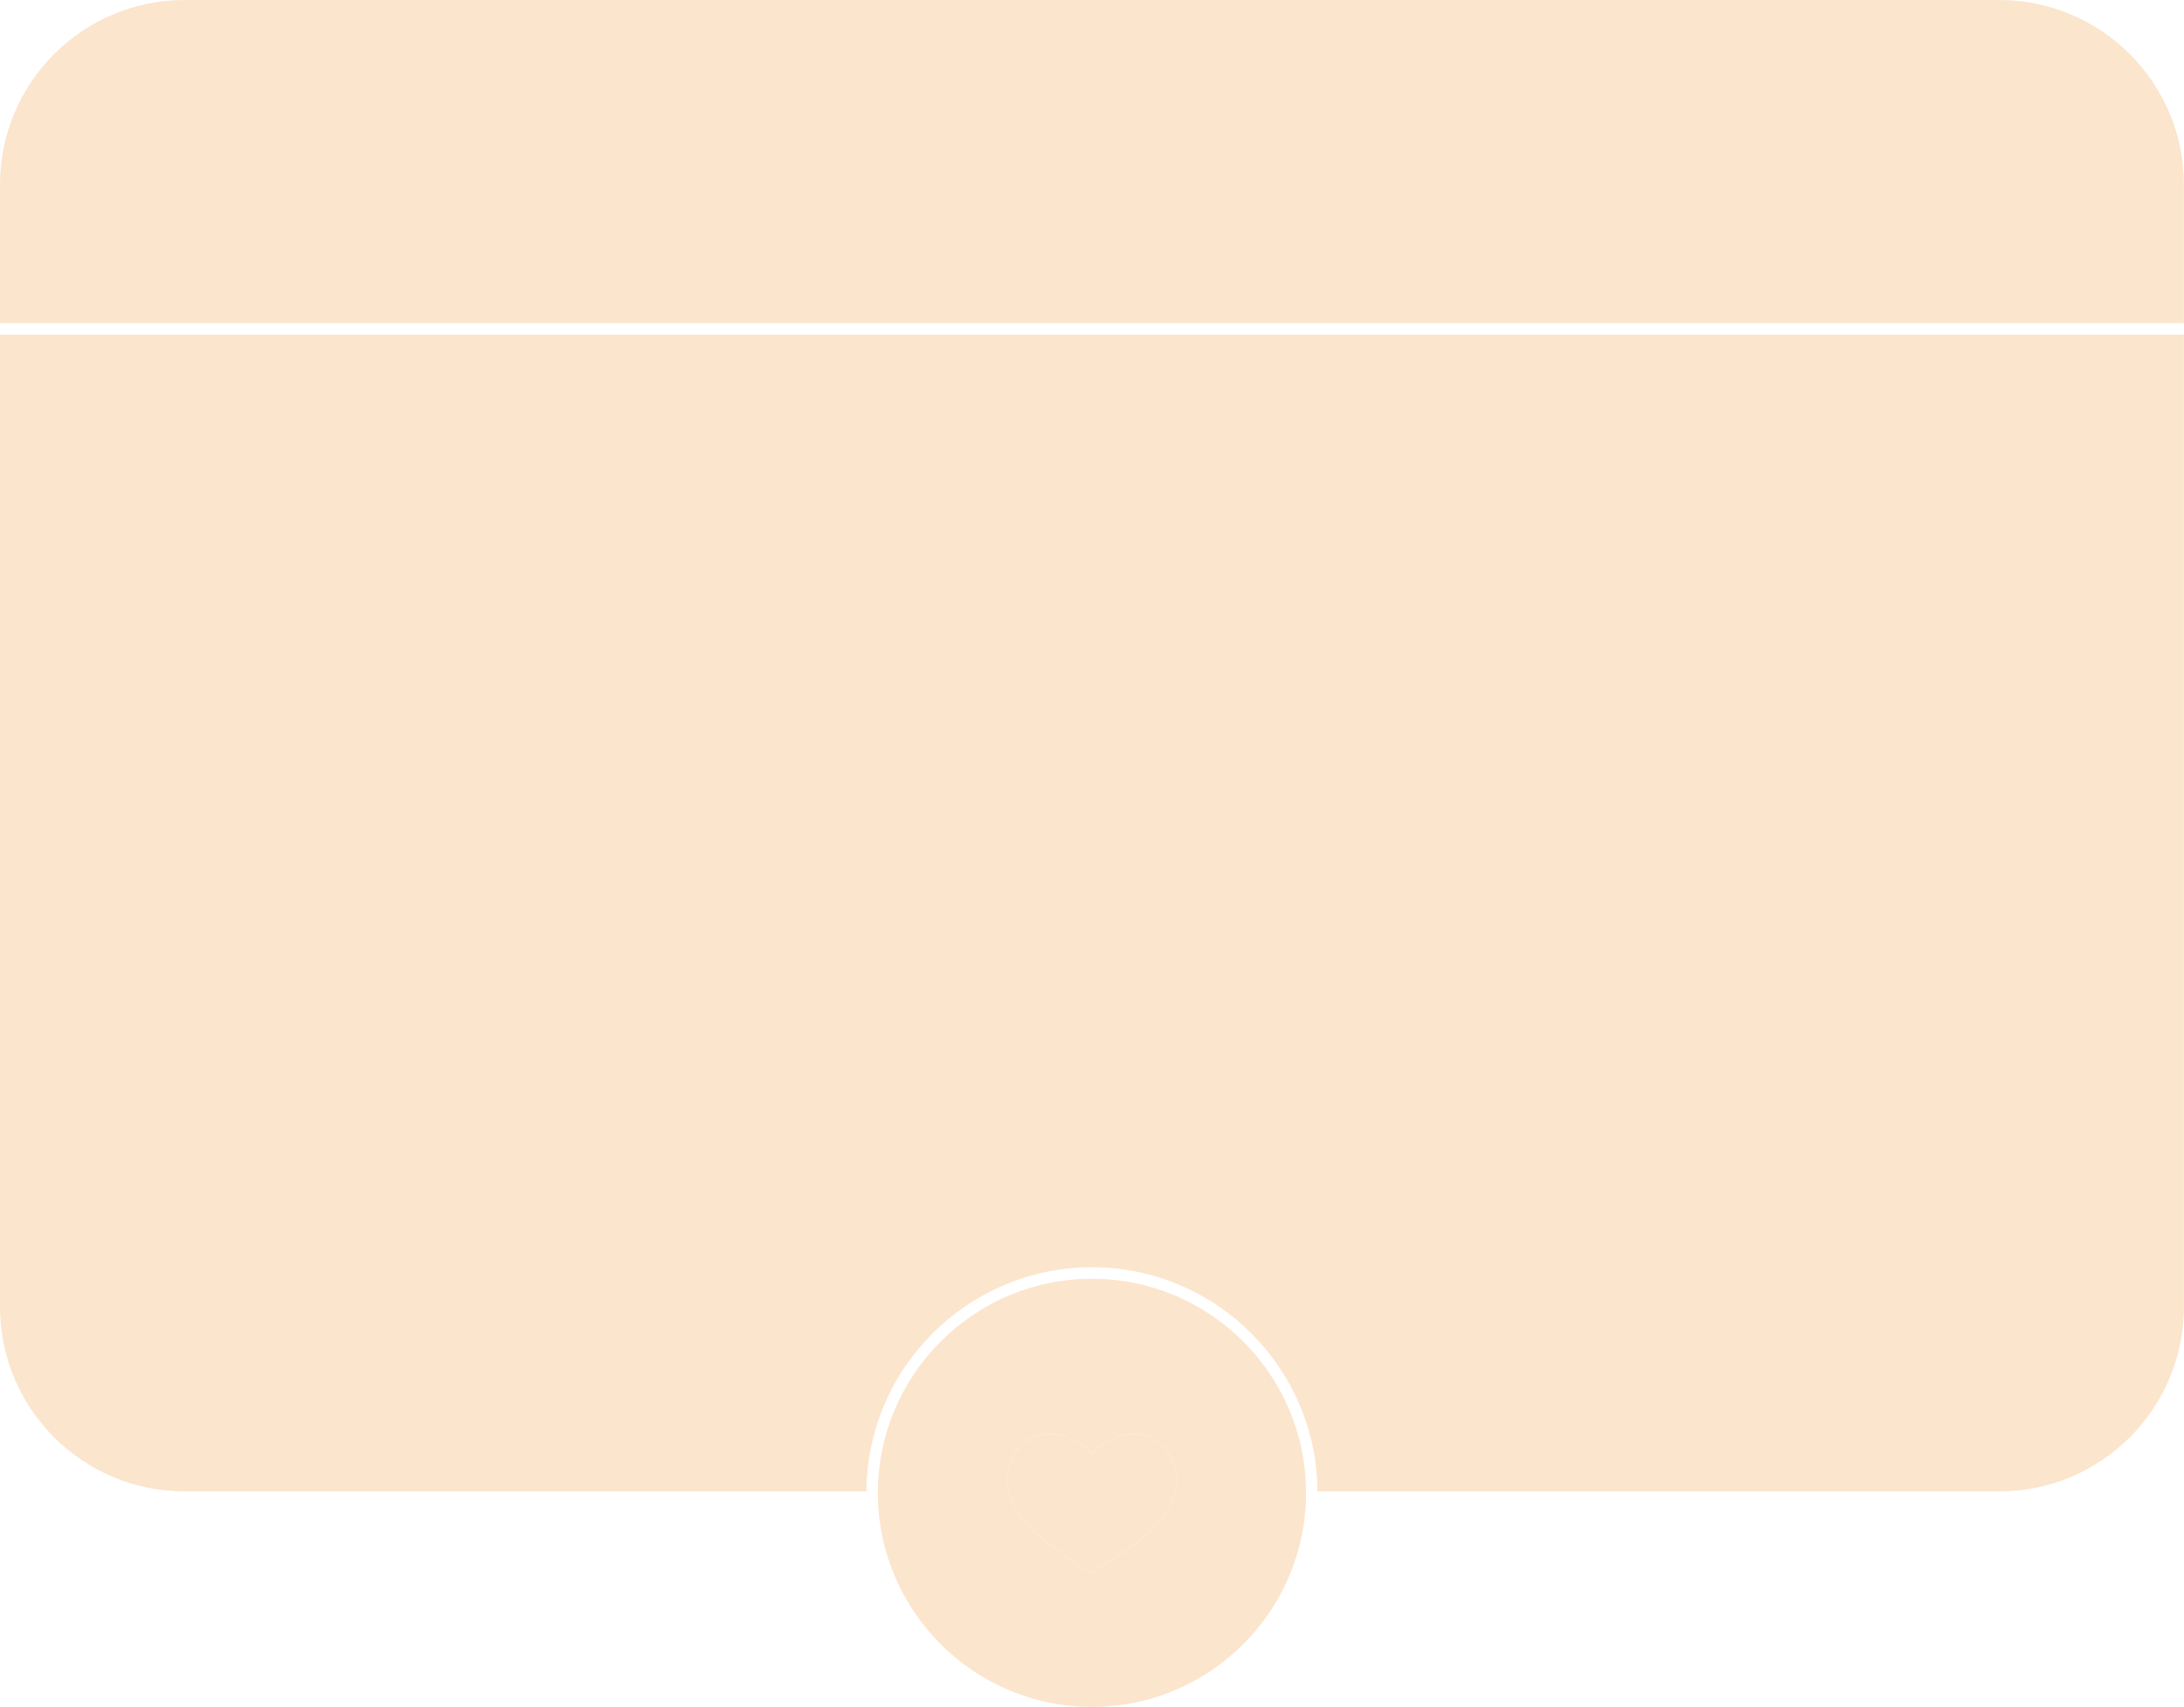 <svg width="392.8" height="307" viewBox="0 0 392.8 307" xmlns="http://www.w3.org/2000/svg" xmlns:xlink="http://www.w3.org/1999/xlink" overflow="hidden"><defs><clipPath id="a"><path d="M0 60 392.789 60 392.789 269 0 269Z"/></clipPath><clipPath id="b"><path d="M0 0 392.789 0 392.789 59 0 59Z"/></clipPath></defs><g><g id="change1_2" clip-path="url(#a)"><path d="M0 235.02C0 253.363 14.871 268.238 33.219 268.238L155.828 268.238C155.969 245.984 174.109 227.922 196.395 227.922 218.68 227.922 236.816 245.984 236.957 268.238L359.566 268.238C377.914 268.238 392.785 253.363 392.785 235.02L392.785 60.176 0 60.176 0 235.02" fill="#FCE5CD"/></g><g id="change1_3" clip-path="url(#b)"><path d="M359.566 0 33.219 0C14.871 0 0 14.871 0 33.219L0 58.105 392.785 58.105 392.785 33.219C392.785 14.871 377.914 0 359.566 0" fill="#FCE5CD"/></g><g id="change1_1"><path d="M196.355 282.68C195.656 283.086 190.719 279.176 189.953 278.617 188.473 277.535 186.992 276.395 185.645 275.145 182.461 272.199 180.059 267.516 181.621 263.152 181.77 262.734 182.836 259.891 185.711 258.566 189 257.059 193.32 258.156 196.355 261.395 199.387 258.156 203.711 257.059 206.996 258.566 209.875 259.891 210.941 262.734 211.09 263.152 214.352 272.273 202.684 278.98 196.355 282.68ZM196.395 229.992C175.16 229.992 157.891 247.266 157.891 268.496 157.891 289.727 175.16 307 196.395 307 217.625 307 234.895 289.727 234.895 268.496 234.895 247.266 217.625 229.992 196.395 229.992" fill="#FCE5CD"/></g><g id="change2_1"><path d="M211.09 263.152C210.941 262.734 209.875 259.891 206.996 258.566 203.711 257.059 199.387 258.156 196.355 261.395 193.32 258.156 189 257.059 185.711 258.566 182.836 259.891 181.77 262.734 181.621 263.152 180.059 267.516 182.461 272.199 185.645 275.145 186.992 276.395 188.473 277.535 189.953 278.617 190.719 279.176 195.656 283.086 196.355 282.68 202.684 278.98 214.352 272.273 211.09 263.152" fill="#FCE5CD"/></g></g></svg>